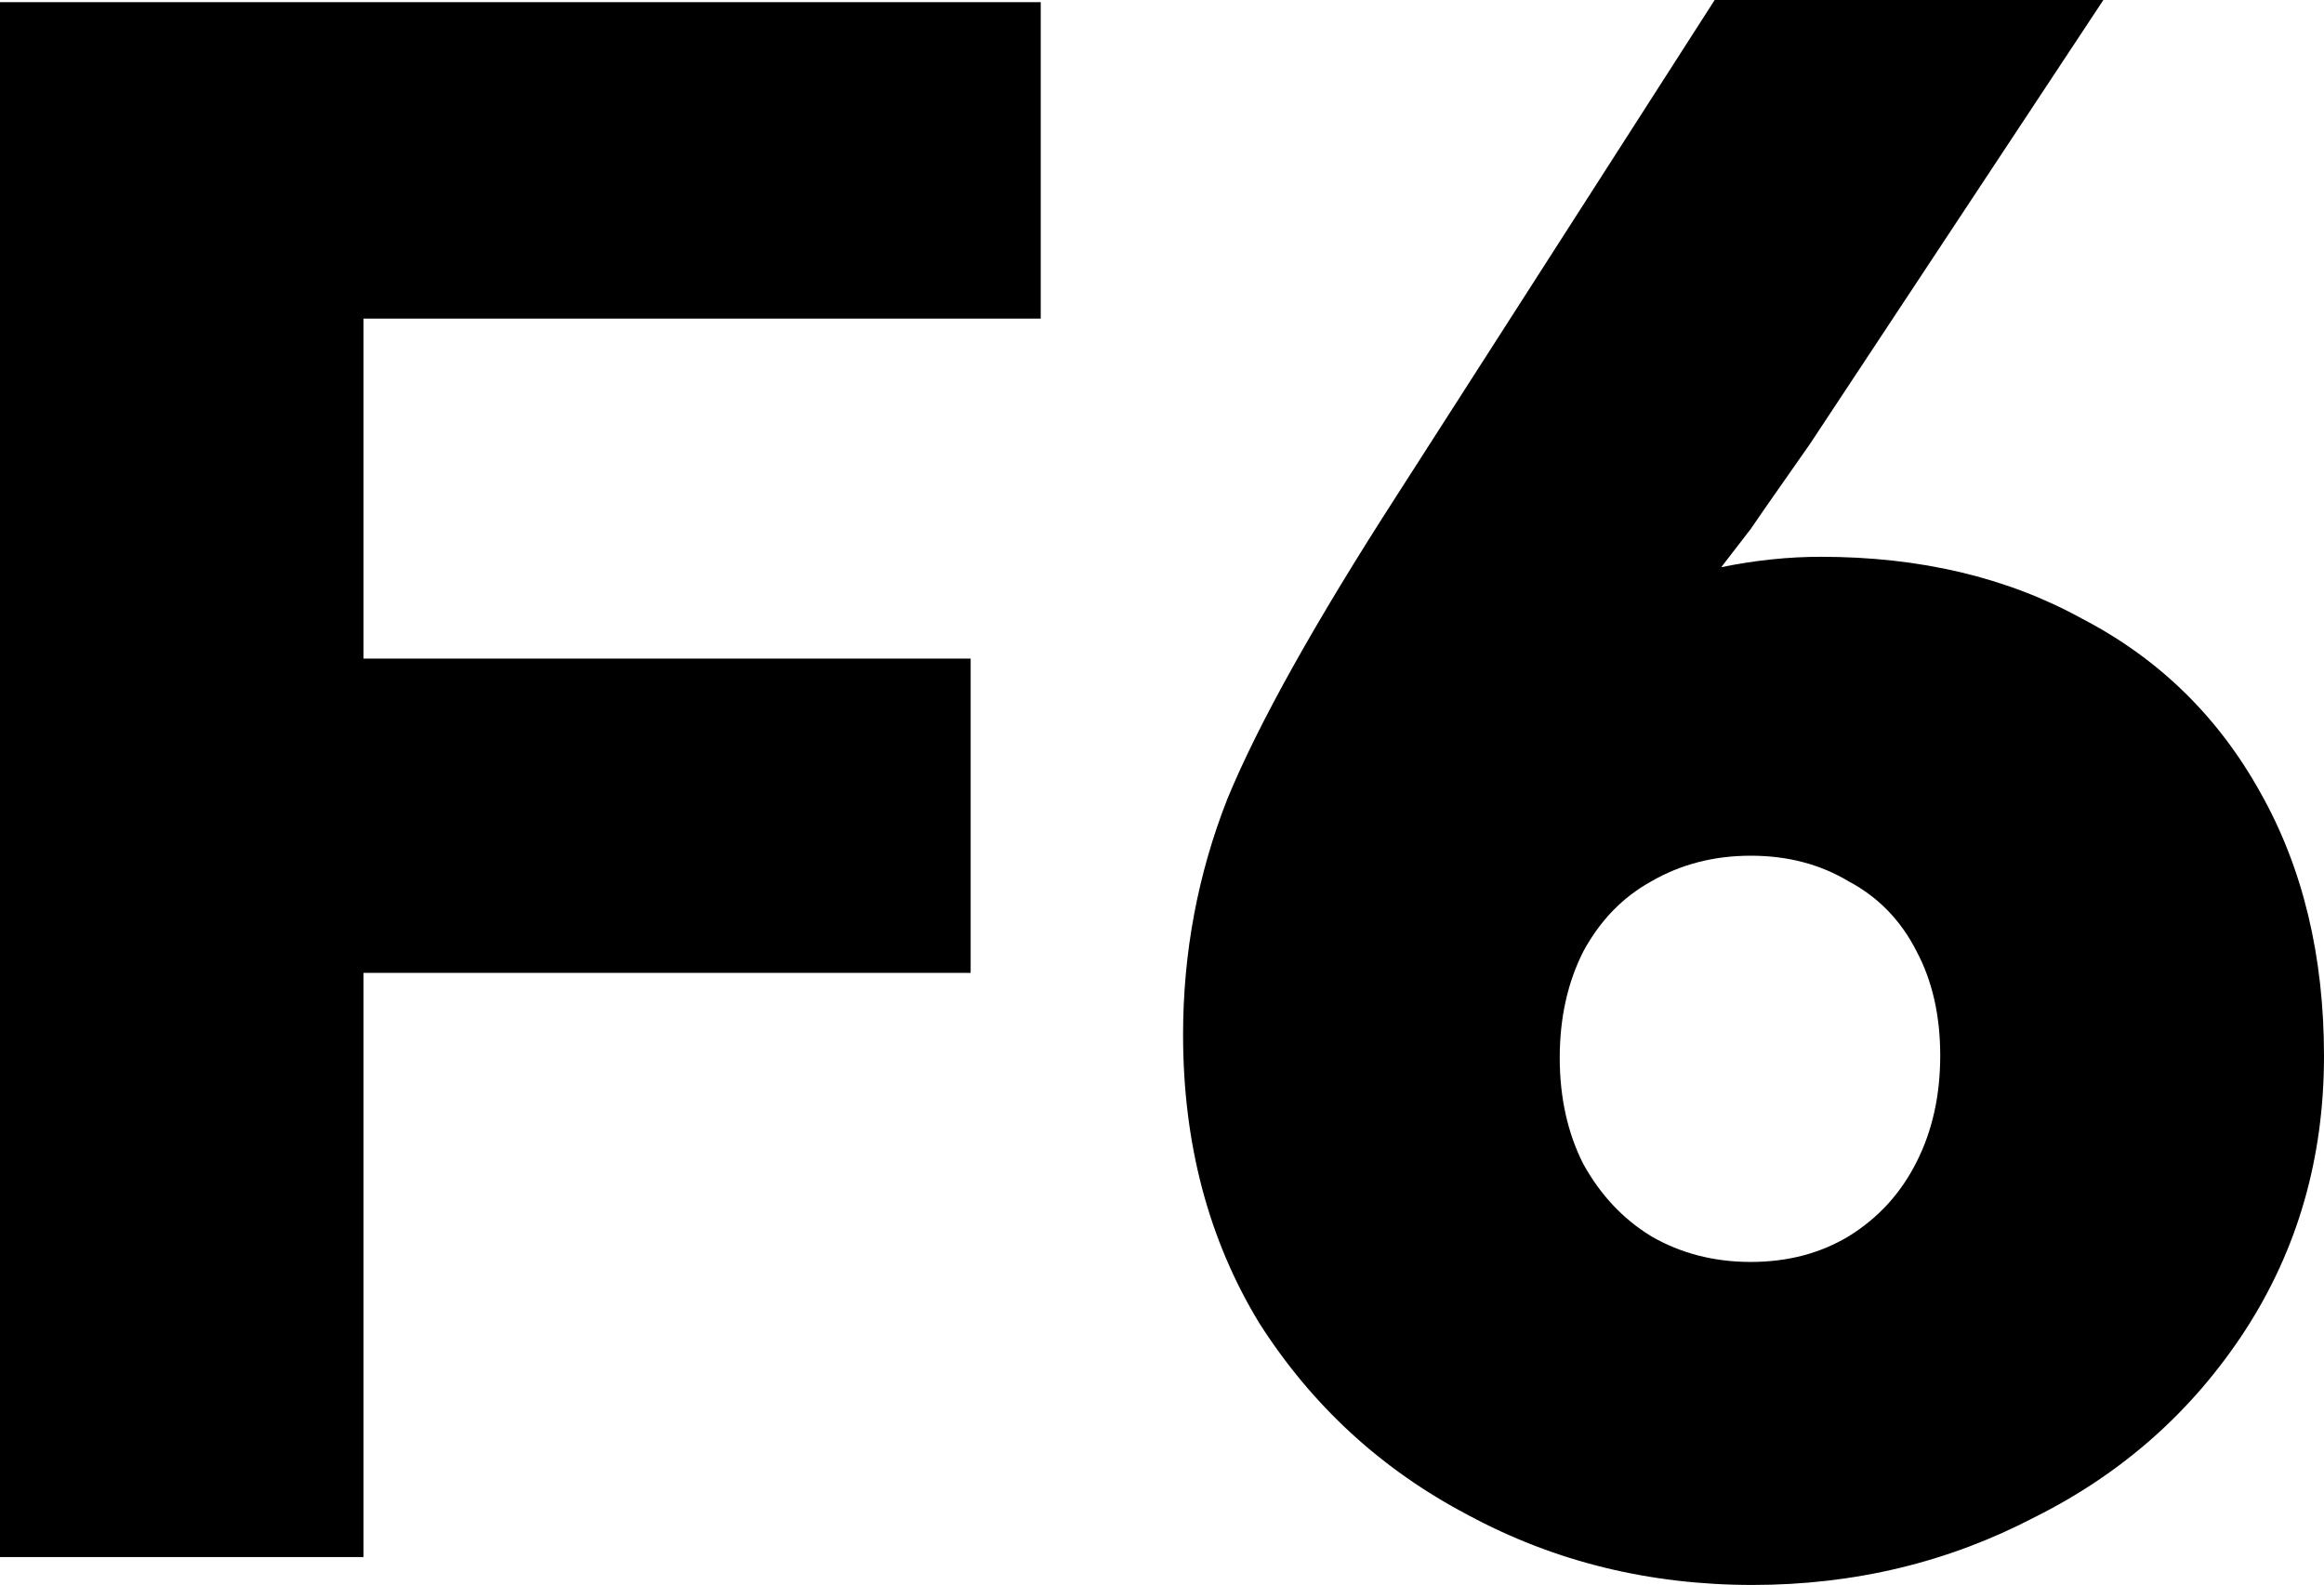 <?xml version="1.0" encoding="UTF-8" standalone="no"?>
<!-- Created with Inkscape (http://www.inkscape.org/) -->

<svg
   width="4.245mm"
   height="2.895mm"
   viewBox="0 0 4.245 2.895"
   version="1.1"
   id="svg1"
   xmlns="http://www.w3.org/2000/svg"
   xmlns:svg="http://www.w3.org/2000/svg">
  <defs
     id="defs1" />
  <path
     d="M 0,2.844 V 0.004 H 1.901 V 0.582 H 0.664 V 1.203 H 1.773 V 1.777 H 0.664 V 2.844 Z M 3.326,1.017 q 0.272,0 0.477,0.113 0.21,0.109 0.326,0.318 0.116,0.206 0.116,0.481 0,0.279 -0.144,0.501 -0.144,0.221 -0.384,0.341 -0.237,0.124 -0.516,0.124 -0.283,0 -0.52,-0.128 Q 2.445,2.643 2.301,2.418 2.161,2.189 2.161,1.89 q 0,-0.225 0.081,-0.431 0.085,-0.206 0.31,-0.555 L 3.132,0 H 3.842 L 3.306,0.811 Q 3.205,0.955 3.198,0.966 l -0.054,0.07 q 0.093,-0.019 0.182,-0.019 z M 3.198,2.305 q 0.101,0 0.179,-0.047 0.081,-0.05 0.124,-0.136 0.043,-0.085 0.043,-0.194 0,-0.109 -0.043,-0.19 -0.043,-0.085 -0.124,-0.128 -0.078,-0.047 -0.179,-0.047 -0.101,0 -0.182,0.047 -0.078,0.043 -0.124,0.128 -0.043,0.085 -0.043,0.194 0,0.109 0.043,0.194 0.047,0.085 0.124,0.132 0.081,0.047 0.182,0.047 z"
     id="text1"
     style="font-weight:900;font-size:3.881px;line-height:0.9;font-family:'HarmonyOS Sans';-inkscape-font-specification:'HarmonyOS Sans Heavy';text-align:center;letter-spacing:0px;word-spacing:0px;text-anchor:middle;stroke-width:0.265"
     aria-label="F6" />
</svg>
